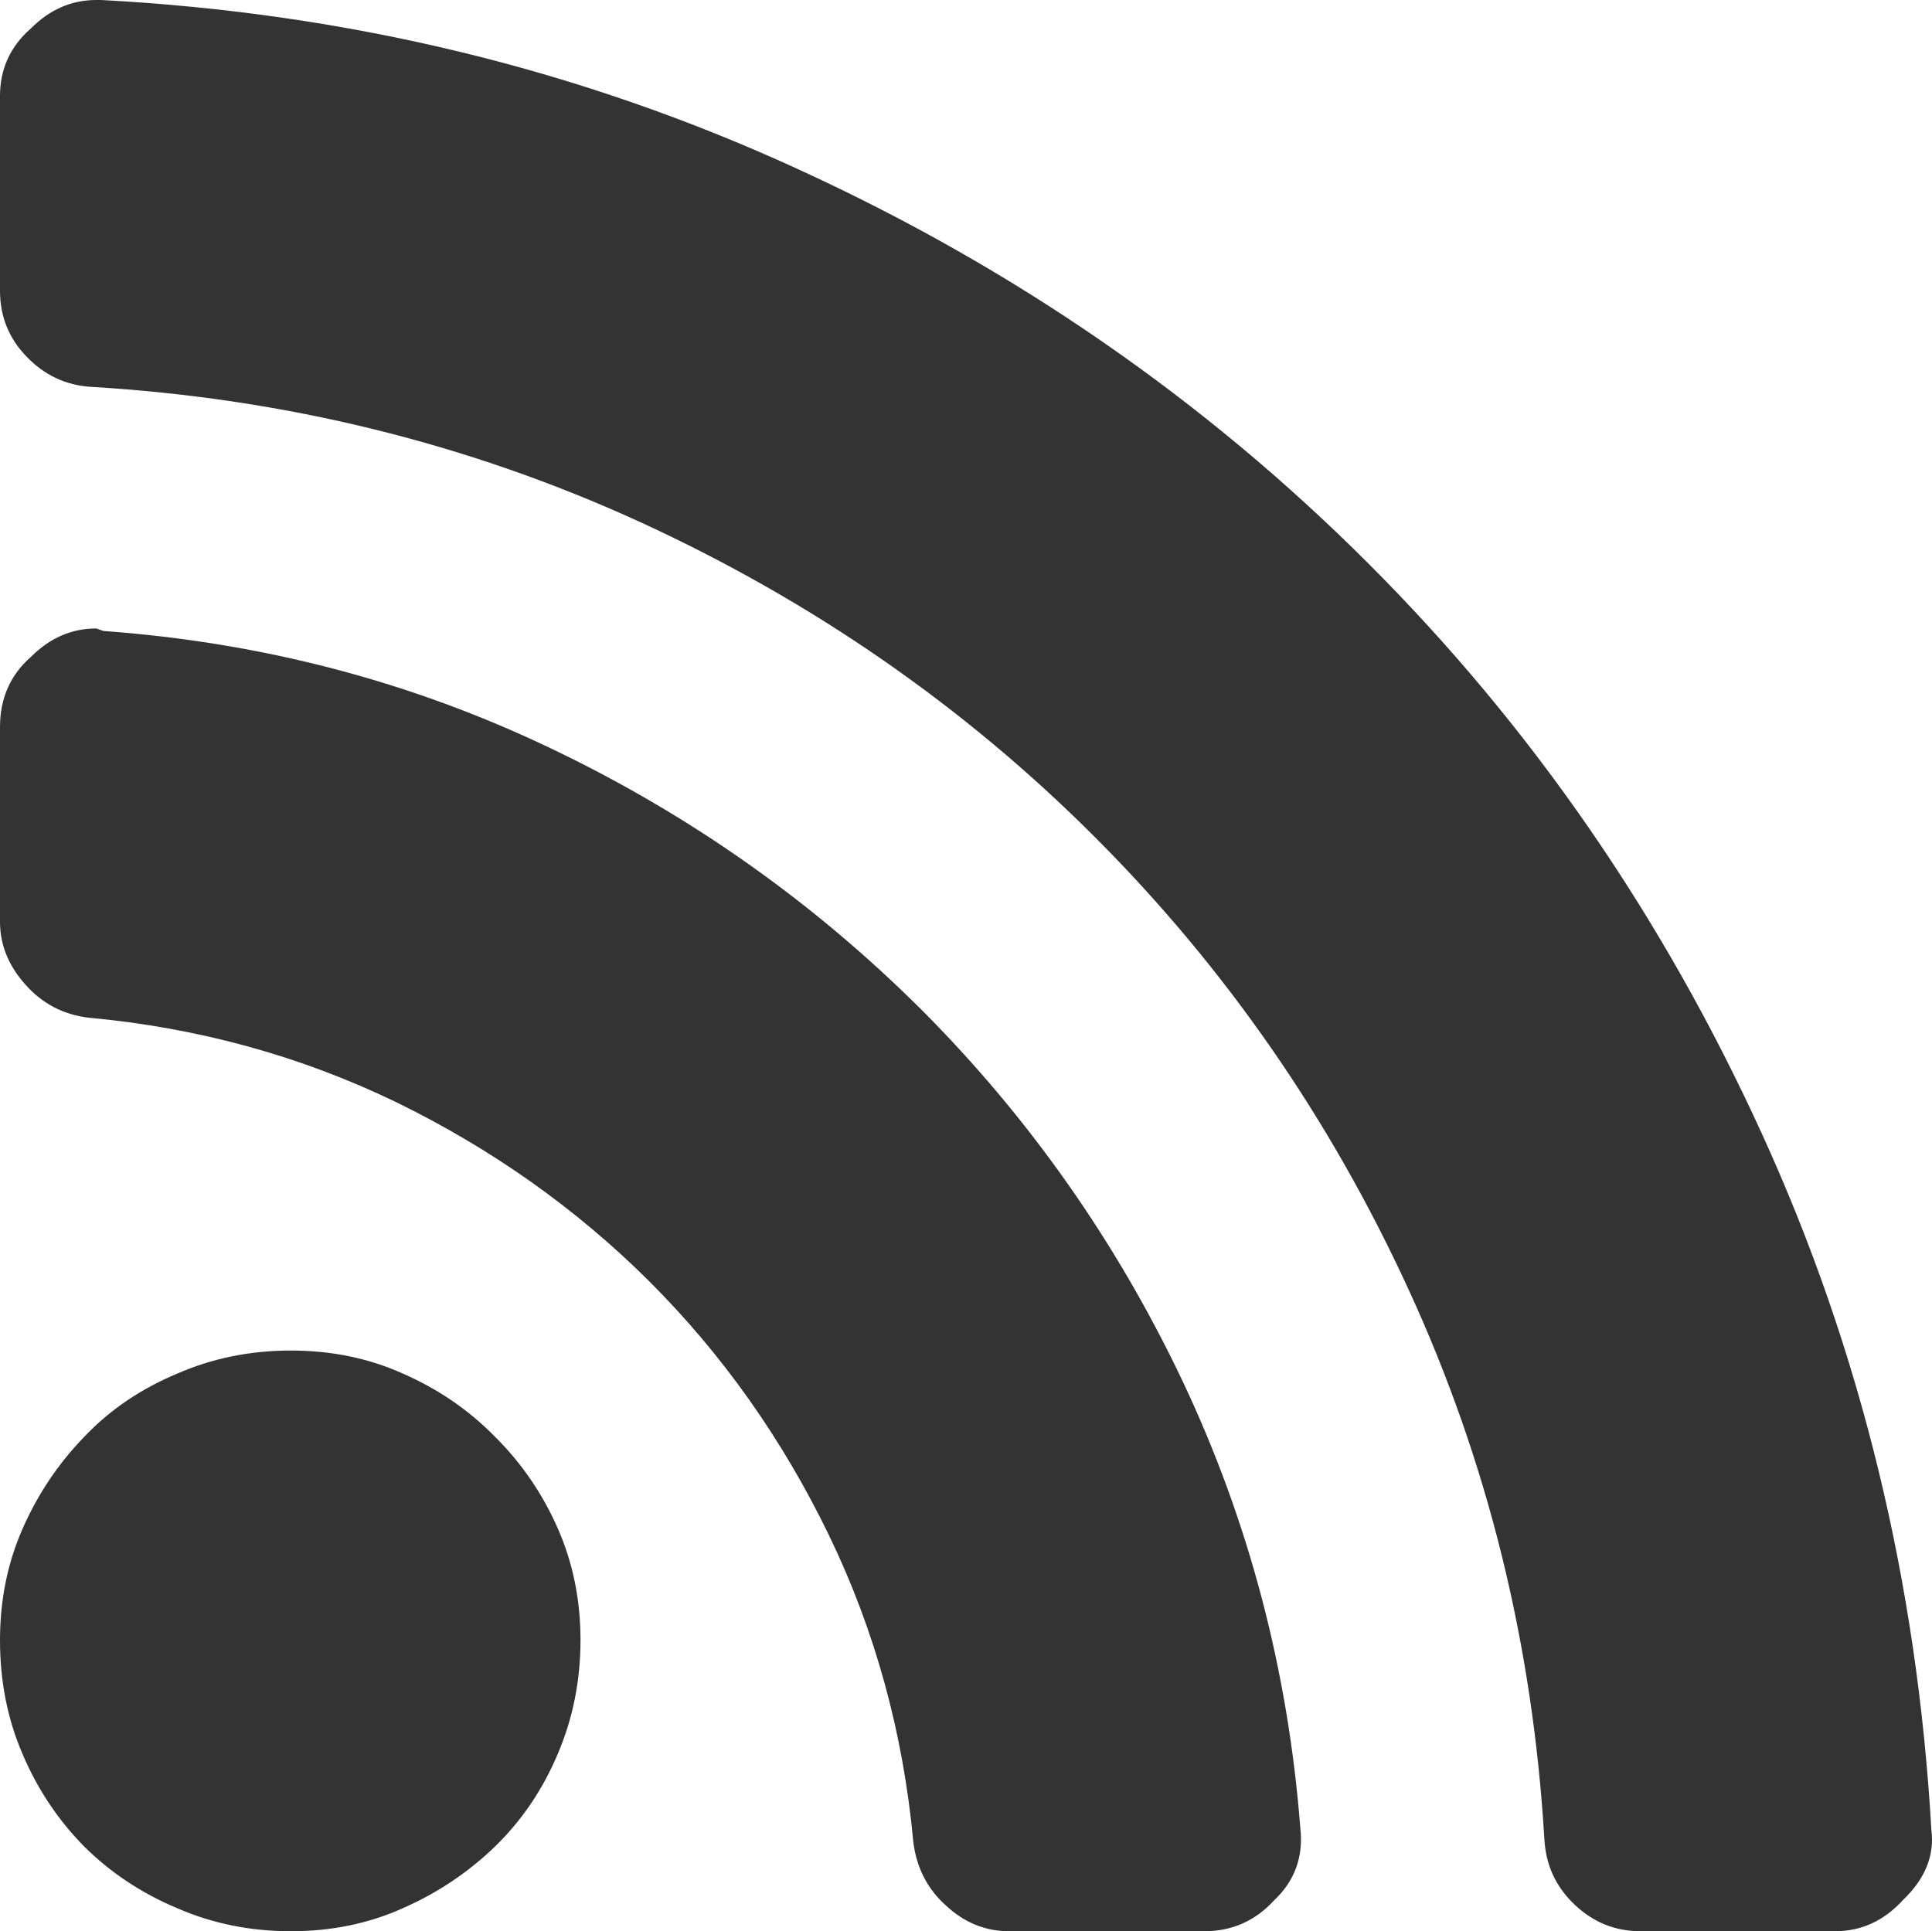 <svg xmlns="http://www.w3.org/2000/svg" width="75.044" height="75.023" viewBox="0 0 75.044 75.023" enable-background="new 0 0 75.044 75.023"><path d="M3.926 0c9.609 .508 18.623 2.695 27.051 6.562 8.428 3.857 15.811 8.965 22.158 15.312 6.357 6.348 11.455 13.74 15.303 22.172 3.848 8.418 6.035 17.441 6.582 27.051 .127 .977-.244 1.895-1.104 2.715-.732 .801-1.611 1.211-2.637 1.211h-7.559c-.986 0-1.846-.352-2.559-1.035-.723-.684-1.113-1.523-1.172-2.52-.449-7.598-2.207-14.707-5.273-21.367-3.056-6.66-7.128-12.523-12.206-17.601-5.068-5.068-10.947-9.141-17.617-12.207-6.67-3.057-13.789-4.814-21.348-5.264-.986-.059-1.826-.459-2.51-1.172-.693-.712-1.035-1.572-1.035-2.558v-7.569c0-1.055 .4-1.924 1.201-2.627 .733-.732 1.572-1.103 2.539-1.103h.186zm.097 24.512c6.162 .449 11.943 1.963 17.354 4.551 5.41 2.578 10.215 5.977 14.414 10.16 4.189 4.199 7.578 9.023 10.146 14.434 2.568 5.43 4.092 11.211 4.57 17.344 .127 1.113-.205 2.051-1.006 2.812-.732 .801-1.641 1.211-2.725 1.211h-7.568c-.928 0-1.748-.332-2.461-.996-.723-.645-1.143-1.465-1.27-2.461-.391-4.238-1.484-8.223-3.281-11.934-1.807-3.73-4.131-7.012-6.963-9.844-2.842-2.832-6.123-5.156-9.844-6.973-3.721-1.797-7.695-2.891-11.943-3.281-.986-.117-1.807-.547-2.461-1.289-.653-.726-.985-1.547-.985-2.435v-7.568c0-1.113 .4-2.021 1.201-2.725 .732-.732 1.572-1.104 2.539-1.104l.137 .049 .146 .049zm7.276 27.953c1.562 0 3.018 .293 4.355 .898 1.338 .586 2.529 1.387 3.564 2.441 1.045 1.035 1.855 2.227 2.441 3.555 .596 1.348 .889 2.793 .889 4.355s-.293 3.047-.889 4.434c-.586 1.387-1.396 2.578-2.441 3.594-1.035 .996-2.227 1.797-3.564 2.383-1.338 .605-2.793 .898-4.355 .898s-3.037-.293-4.424-.898c-1.396-.586-2.588-1.387-3.594-2.383-1.006-1.016-1.807-2.207-2.393-3.574-.595-1.367-.888-2.852-.888-4.453 0-1.562 .293-3.008 .889-4.355 .586-1.328 1.387-2.52 2.393-3.555 1.006-1.055 2.197-1.855 3.594-2.441 1.386-.606 2.86-.899 4.423-.899z" fill="#333"/></svg>